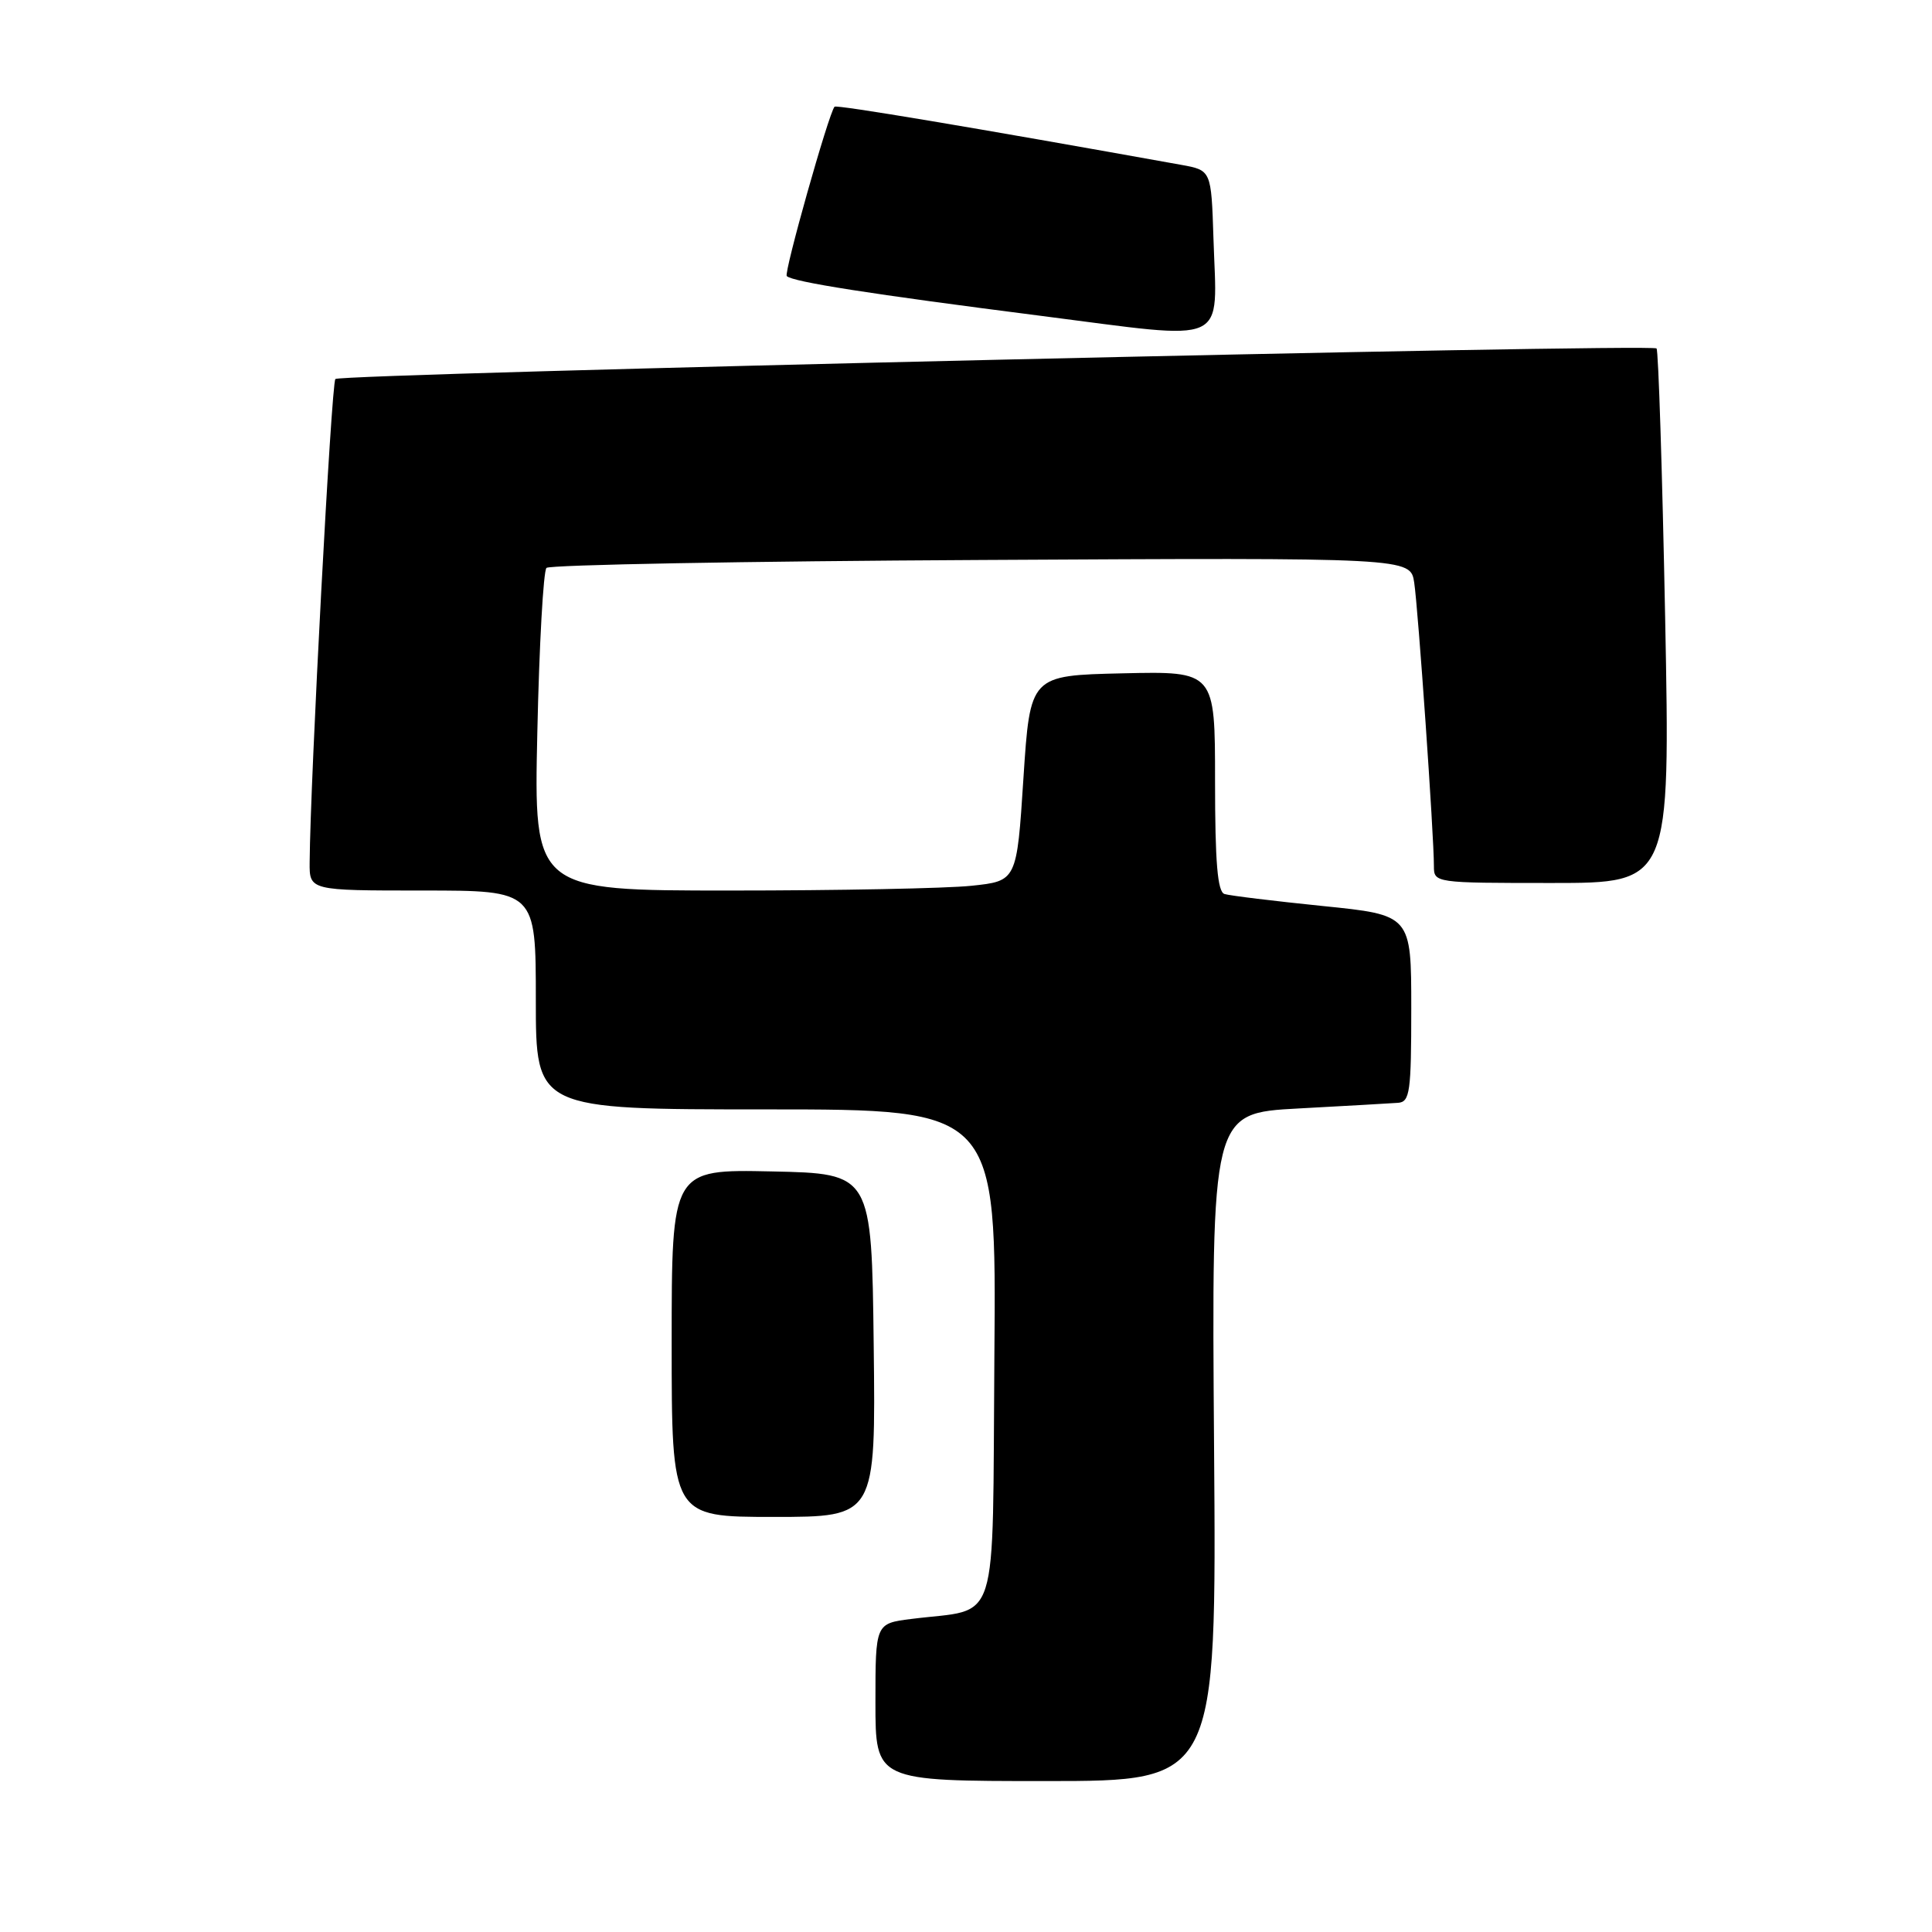 <?xml version="1.0" encoding="UTF-8" standalone="no"?>
<!DOCTYPE svg PUBLIC "-//W3C//DTD SVG 1.1//EN" "http://www.w3.org/Graphics/SVG/1.1/DTD/svg11.dtd" >
<svg xmlns="http://www.w3.org/2000/svg" xmlns:xlink="http://www.w3.org/1999/xlink" version="1.1" viewBox="0 0 256 256">
 <g >
 <path fill="currentColor"
d=" M 160.87 191.75 C 160.54 147.50 160.54 147.50 172.02 146.88 C 178.33 146.54 184.29 146.20 185.25 146.13 C 186.82 146.01 187.00 144.69 187.00 133.62 C 187.00 121.24 187.00 121.24 175.25 120.05 C 168.79 119.39 162.94 118.68 162.25 118.46 C 161.33 118.17 161.00 114.27 161.00 103.50 C 161.00 88.94 161.00 88.94 148.75 89.22 C 136.50 89.50 136.50 89.50 135.61 103.12 C 134.73 116.74 134.73 116.74 128.72 117.37 C 125.41 117.72 111.01 118.00 96.72 118.00 C 70.73 118.00 70.73 118.00 71.20 97.00 C 71.45 85.45 72.00 75.67 72.41 75.25 C 72.83 74.84 98.75 74.36 130.03 74.20 C 186.89 73.89 186.89 73.89 187.39 77.20 C 187.91 80.61 190.01 110.76 190.00 114.75 C 190.00 116.99 190.09 117.00 205.66 117.00 C 221.32 117.00 221.32 117.00 220.64 81.81 C 220.26 62.46 219.75 46.42 219.50 46.17 C 218.82 45.49 45.16 49.51 44.44 50.22 C 43.91 50.75 41.11 103.35 41.03 114.25 C 41.00 118.00 41.00 118.00 56.00 118.00 C 71.00 118.00 71.00 118.00 71.00 132.50 C 71.00 147.00 71.00 147.00 101.51 147.00 C 132.03 147.00 132.03 147.00 131.76 179.71 C 131.47 216.59 132.60 213.01 120.75 214.52 C 116.00 215.12 116.00 215.12 116.00 225.56 C 116.00 236.00 116.00 236.00 138.60 236.00 C 161.20 236.00 161.20 236.00 160.87 191.75 Z  M 115.77 178.25 C 115.50 155.50 115.50 155.50 102.25 155.22 C 89.00 154.94 89.00 154.94 89.00 177.97 C 89.00 201.00 89.00 201.00 102.52 201.00 C 116.04 201.00 116.04 201.00 115.77 178.25 Z  M 160.79 31.60 C 160.50 22.56 160.50 22.56 156.50 21.84 C 128.96 16.89 110.83 13.85 110.58 14.14 C 109.79 15.07 103.84 36.17 104.25 36.58 C 105.02 37.35 115.29 38.96 138.00 41.86 C 163.24 45.09 161.24 45.99 160.79 31.60 Z "/>
</g>
</svg>